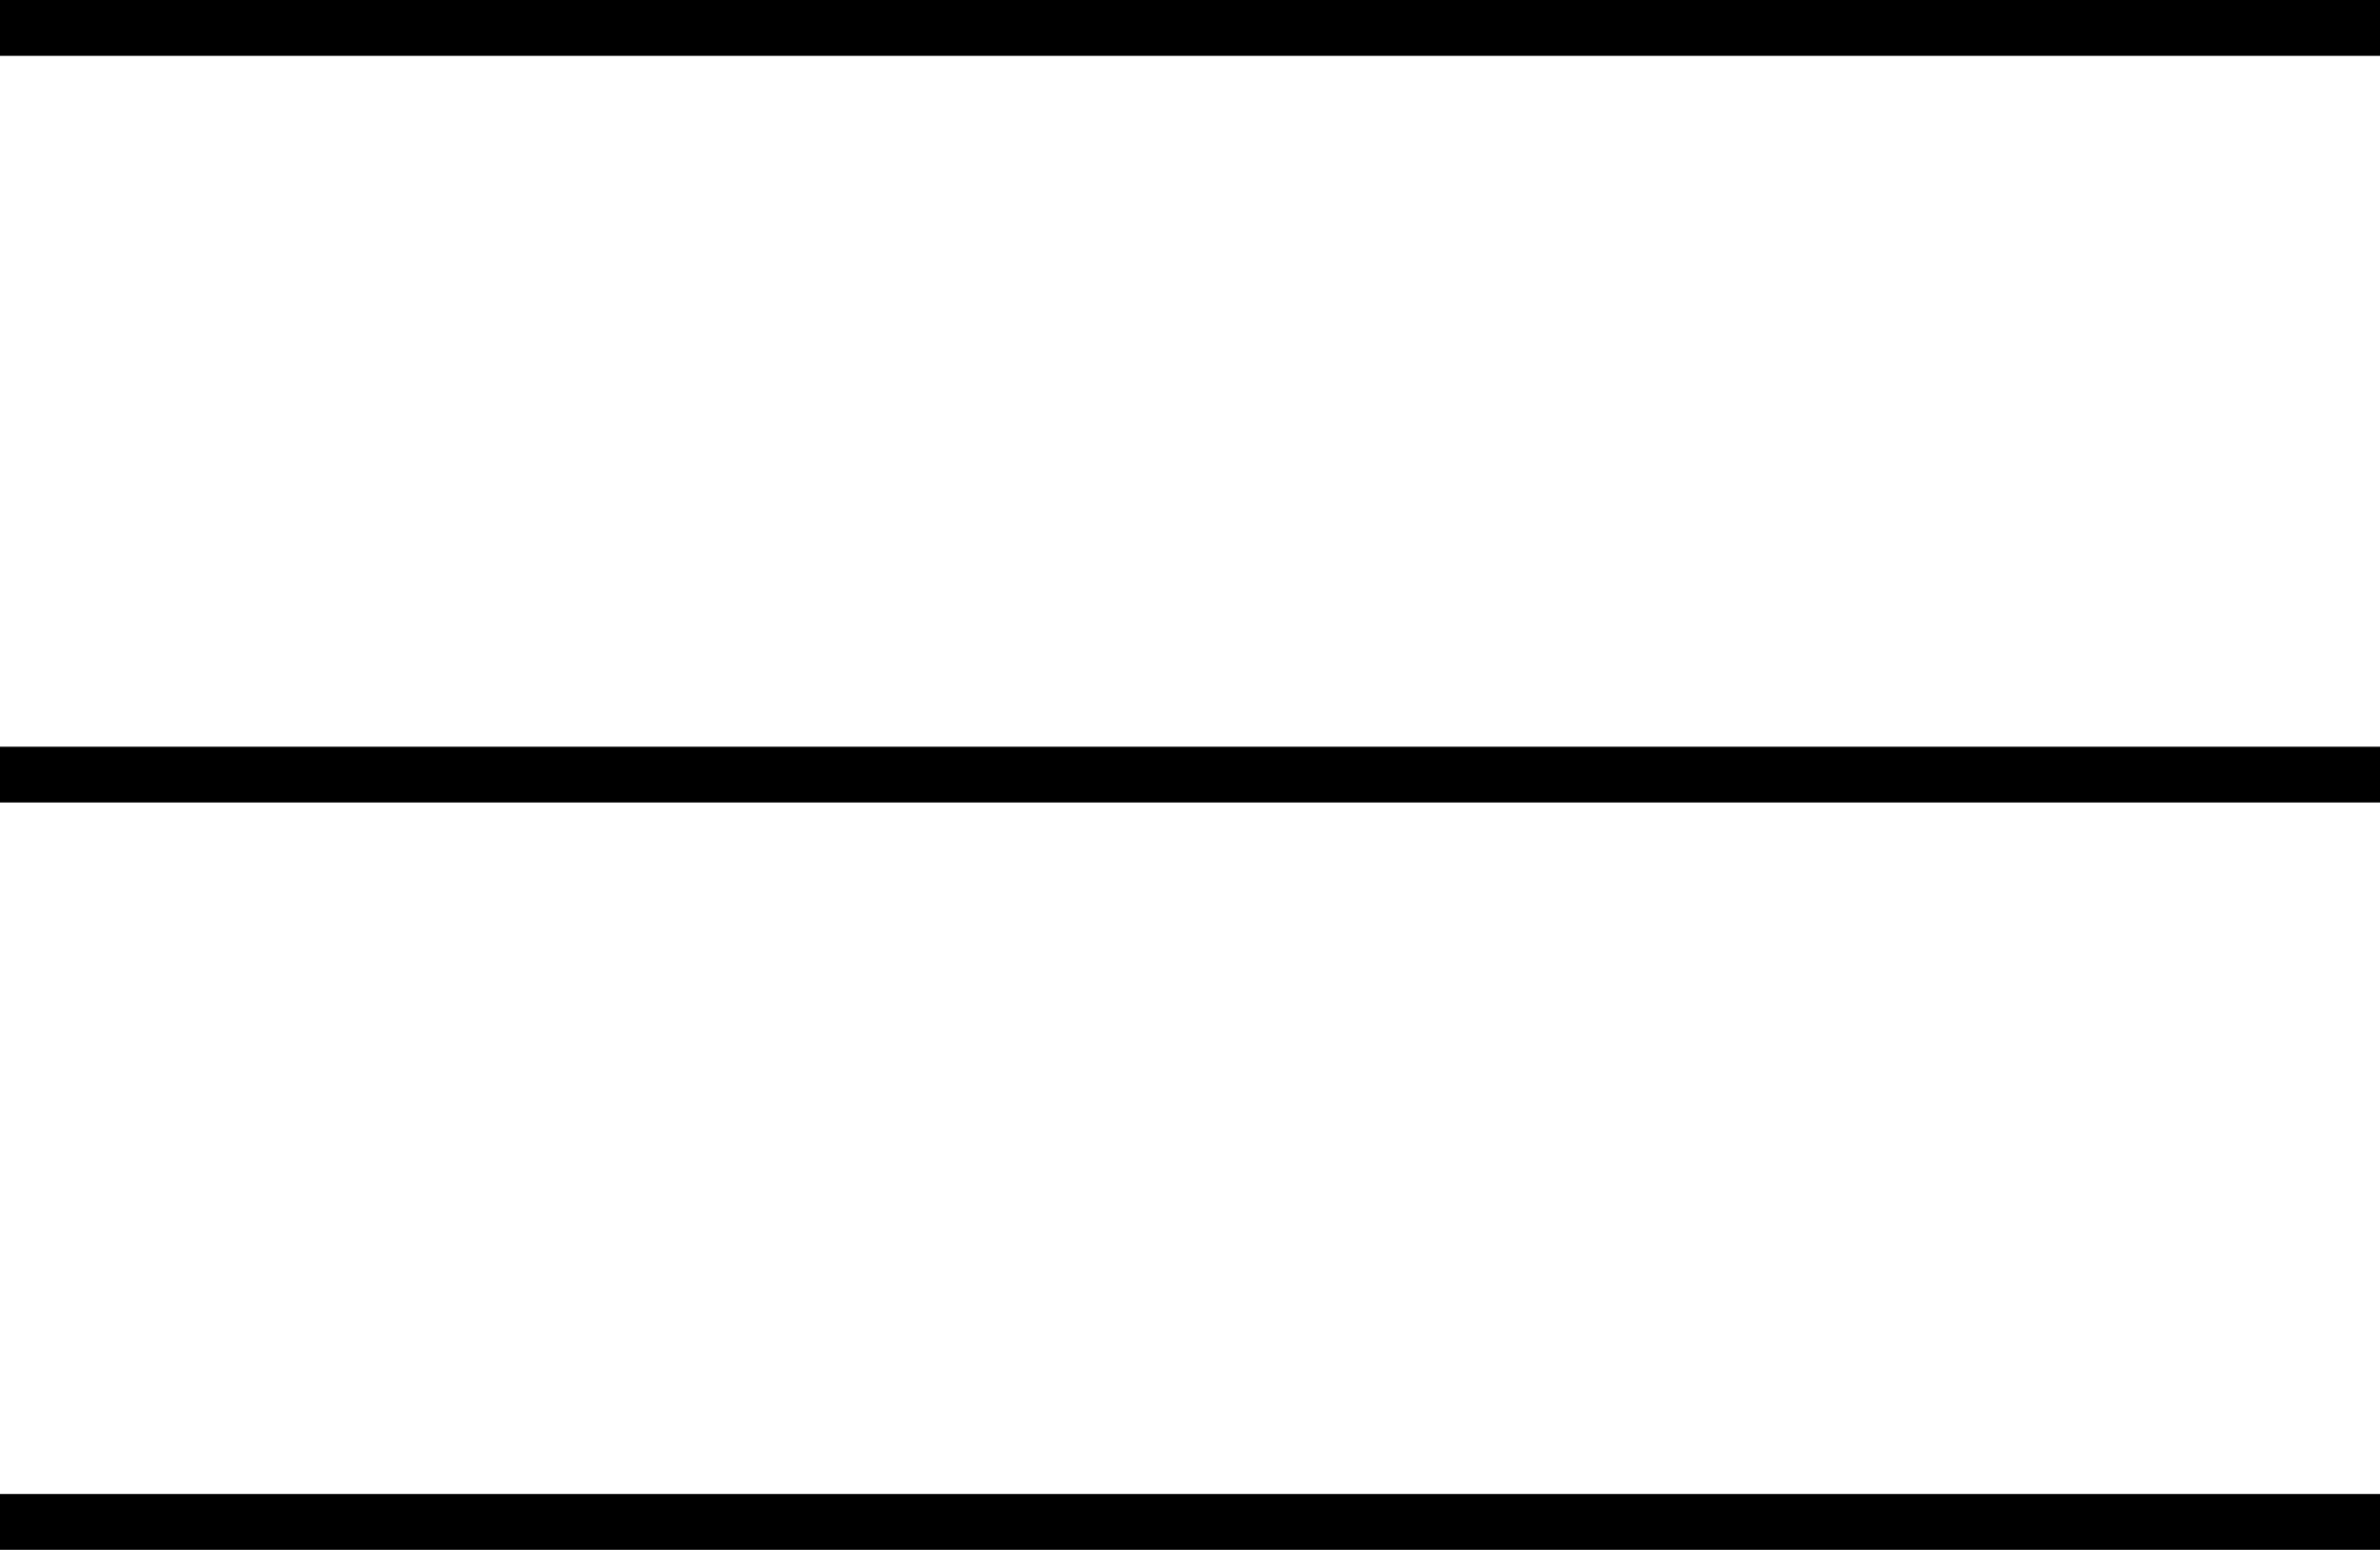 <svg id="Capa_1" data-name="Capa 1" xmlns="http://www.w3.org/2000/svg" viewBox="0 0 42.65 27.77"><defs><style>.cls-1{fill:none;stroke:#000;stroke-miterlimit:10;}</style></defs><path class="cls-1" d="M0,13.88H42.65"/><path class="cls-1" d="M0,27.27H42.65"/><path class="cls-1" d="M0,.5H42.65"/></svg>